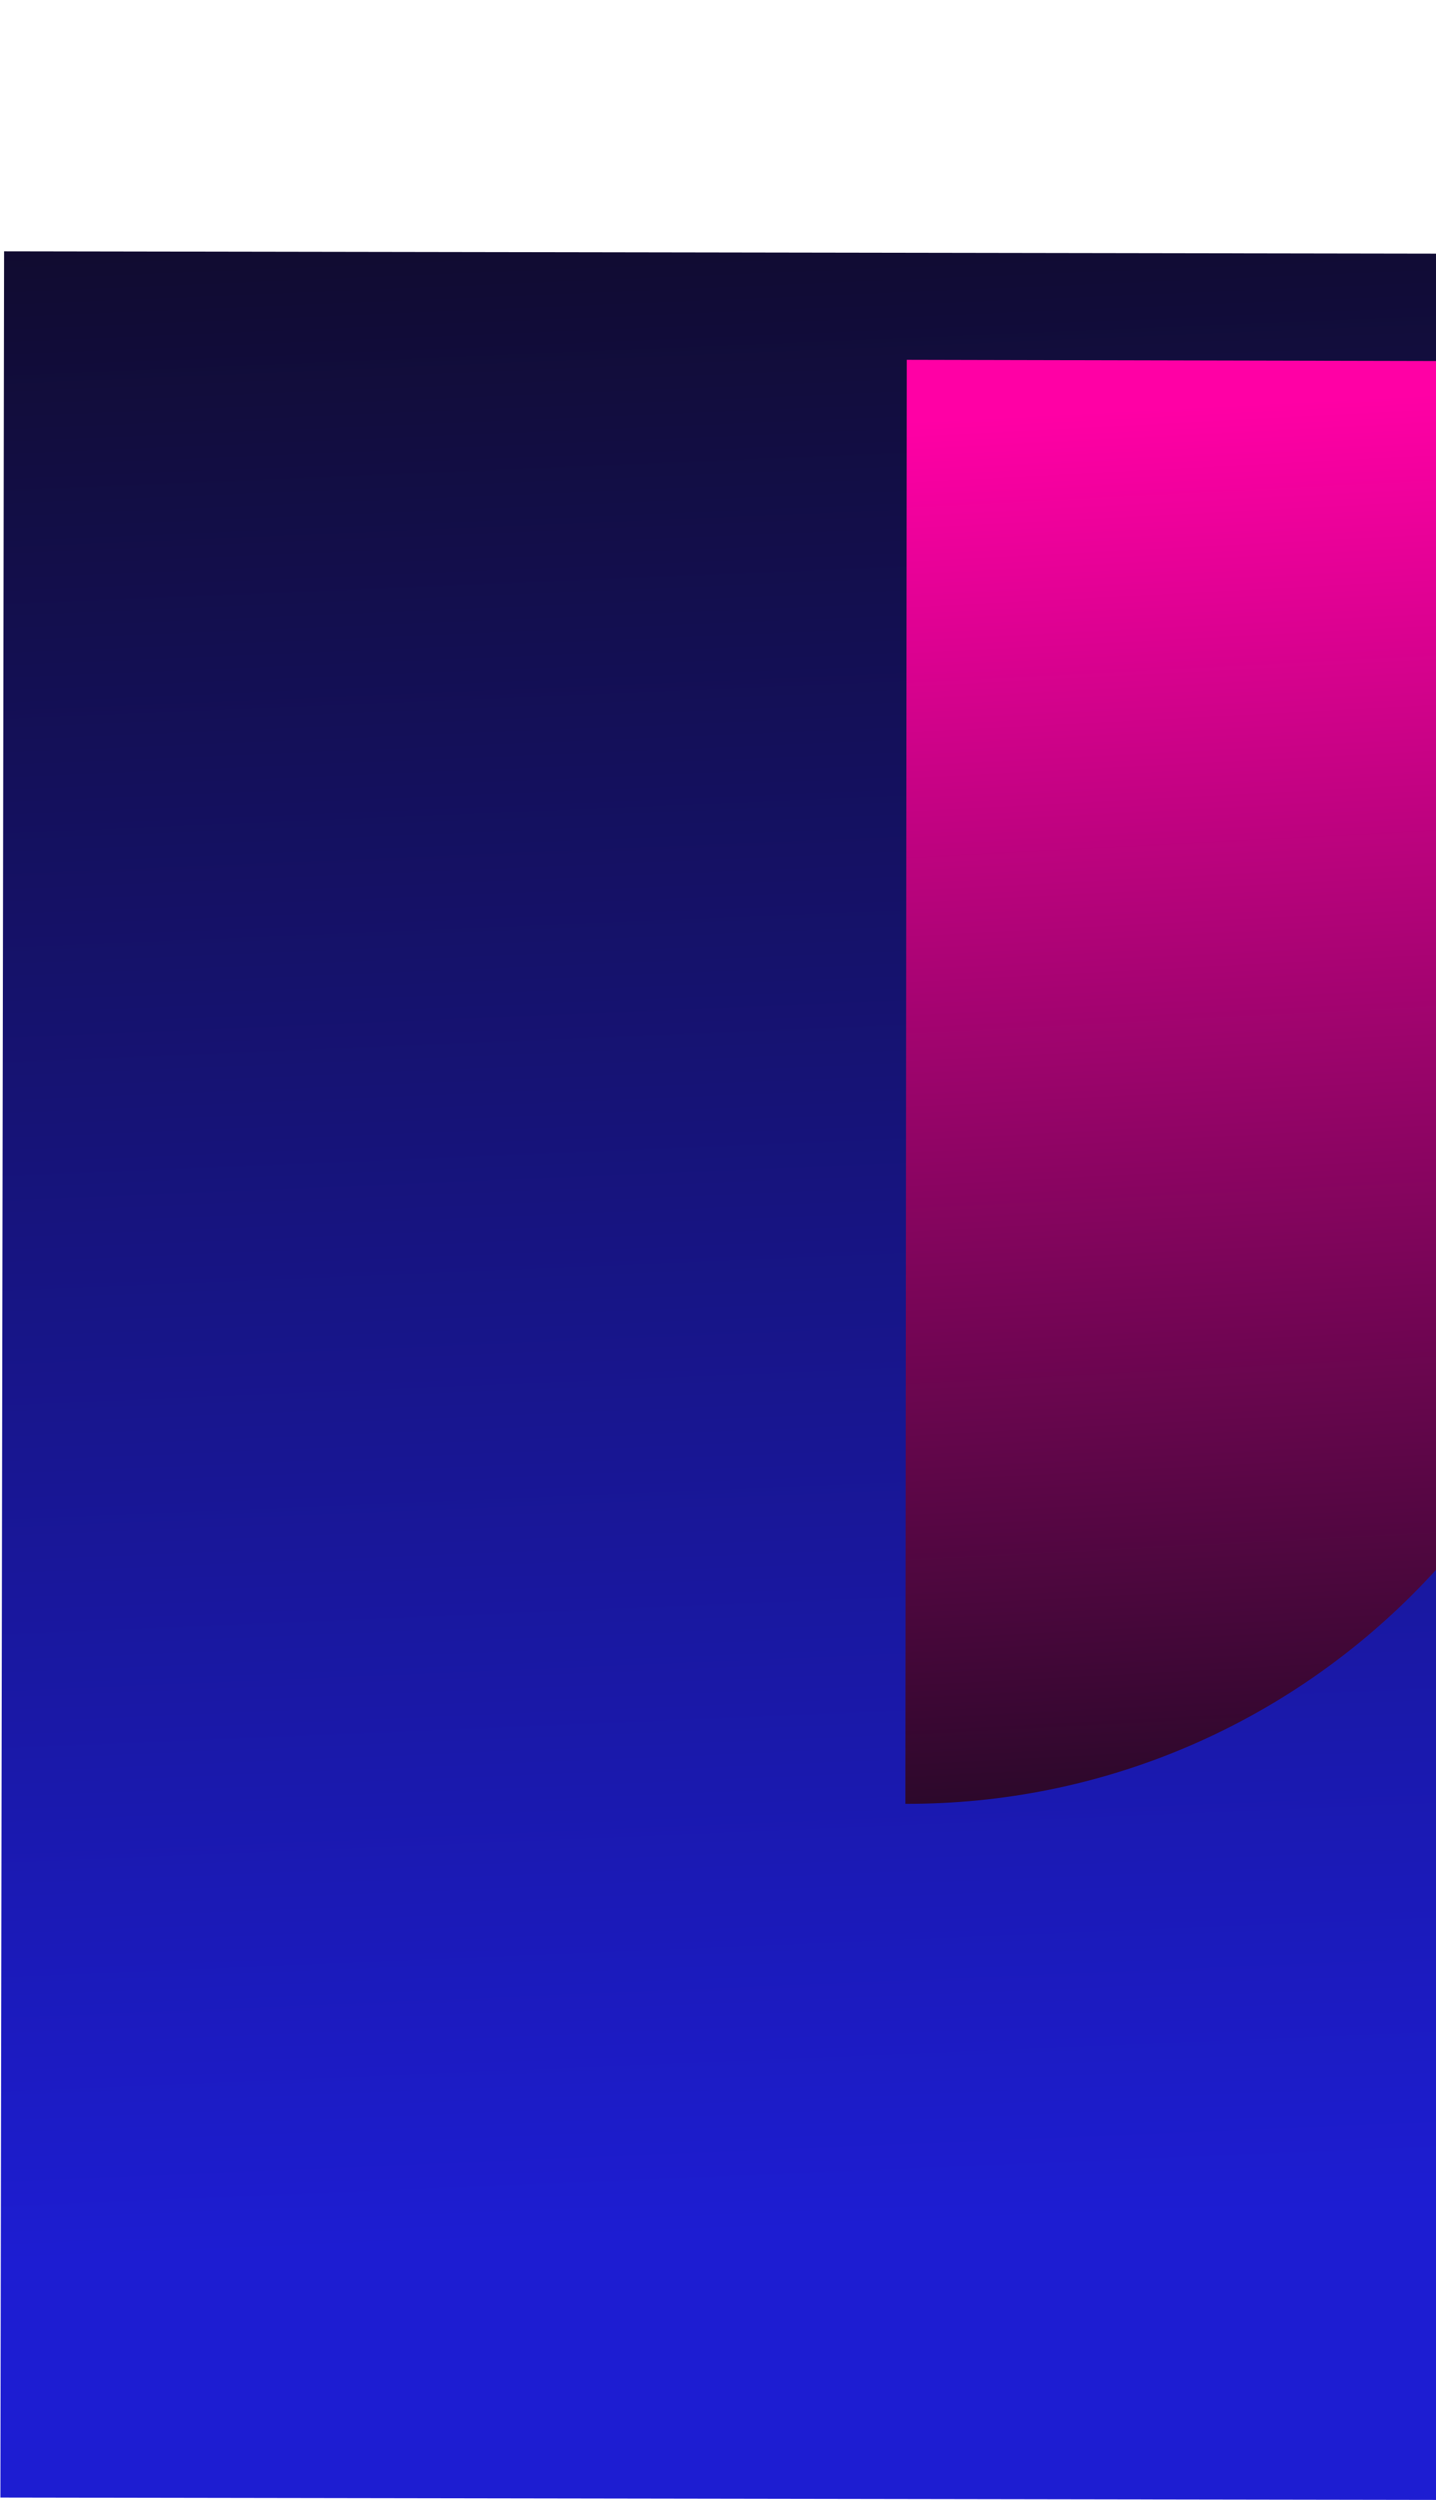 <svg width="351" height="611" viewBox="0 0 351 611" fill="none" xmlns="http://www.w3.org/2000/svg">
<path style="mix-blend-mode:screen" d="M1 61.424L352 62L351.099 610.999L0.099 610.423L1 61.424Z" fill="url(#paint0_linear_2004_31)"/>
<path style="mix-blend-mode:screen" d="M221.296 440.876C317.904 441.1 396.295 362.967 396.388 266.358L396.559 88.345L221.64 87.939L221.301 440.872L221.296 440.876Z" fill="url(#paint1_linear_2004_31)"/>
<defs>
<linearGradient id="paint0_linear_2004_31" x1="151.465" y1="-12.287" x2="174.768" y2="545.868" gradientUnits="userSpaceOnUse">
<stop stop-color="#0F091A"/>
<stop offset="1" stop-color="#1D1DD2"/>
</linearGradient>
<linearGradient id="paint1_linear_2004_31" x1="320.568" y1="483.102" x2="300.609" y2="98.618" gradientUnits="userSpaceOnUse">
<stop stop-color="#0F091A"/>
<stop offset="1" stop-color="#FF00A5"/>
</linearGradient>
</defs>
</svg>
